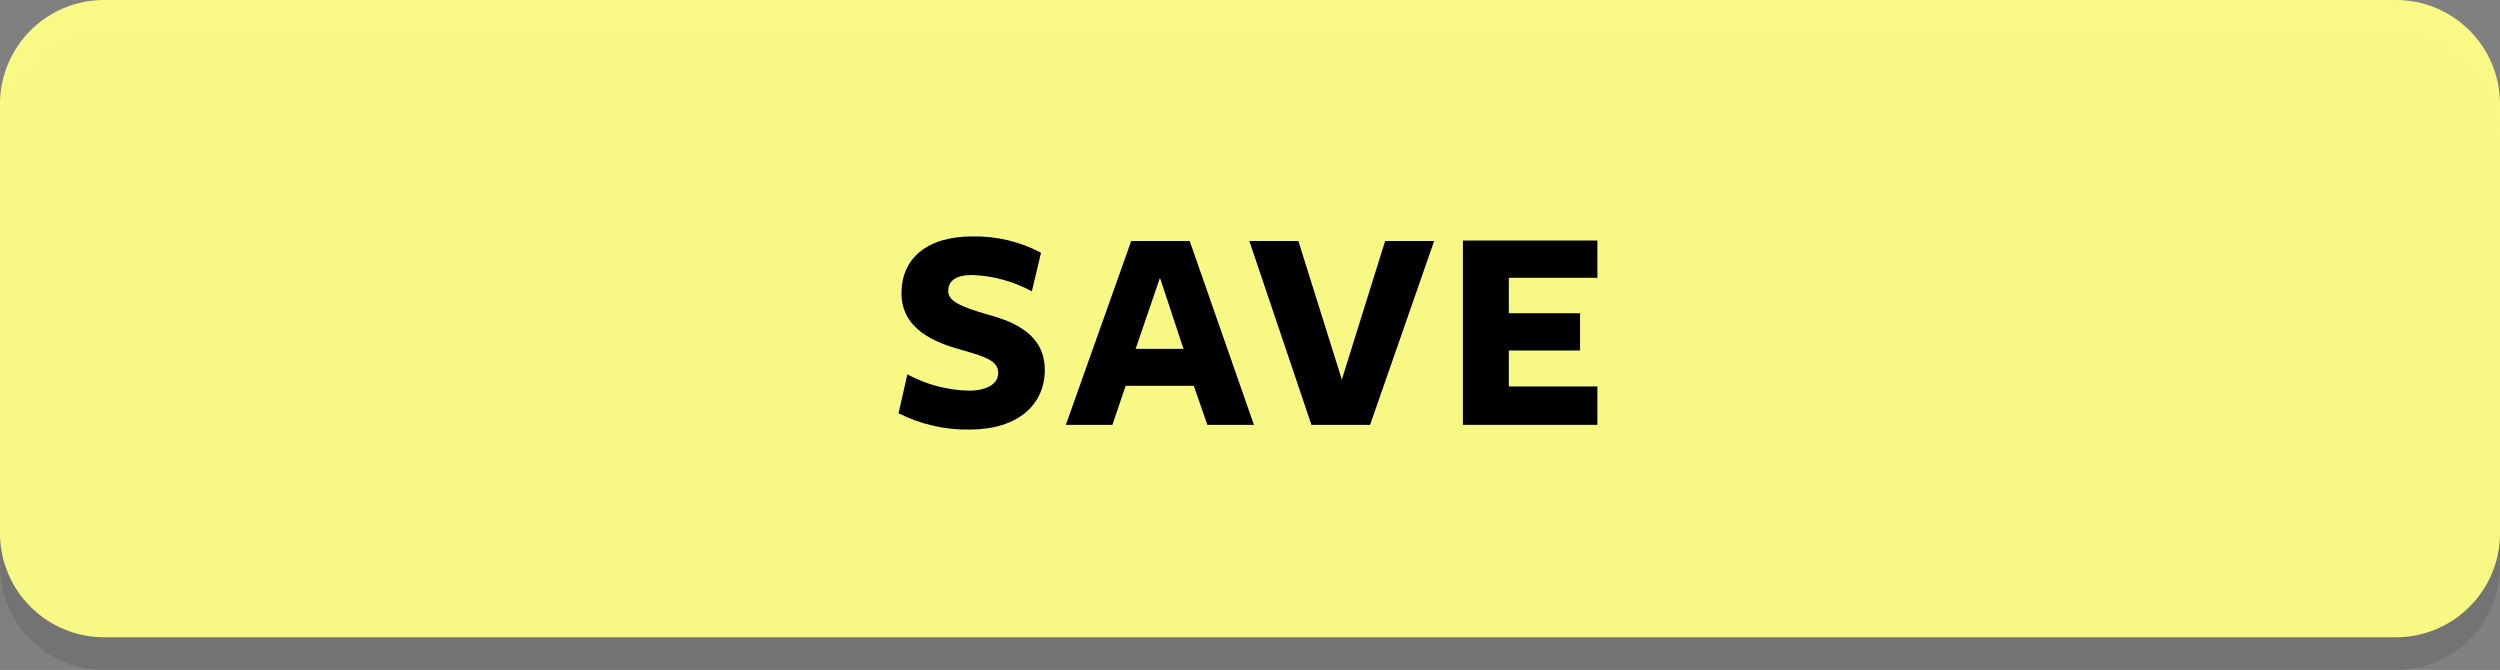 <svg version="1.1" xmlns="http://www.w3.org/2000/svg" xmlns:xlink="http://www.w3.org/1999/xlink" width="153" height="41" viewBox="0,0,153,41"><rect x="0" y="0" width="153" height="41" fill="#808080" stroke="none"/><g transform="translate(-163.5,-159.5)"><g data-paper-data="{&quot;isPaintingLayer&quot;:true}" fill-rule="nonzero" stroke="none" stroke-width="1" stroke-linecap="butt" stroke-linejoin="miter" stroke-miterlimit="10" stroke-dasharray="" stroke-dashoffset="0" style="mix-blend-mode: normal"><path d="M310.15,200.5h-140.3c-3.502,-0.011 -6.339,-2.848 -6.35,-6.35v-26.3c0.011,-3.502 2.848,-6.339 6.35,-6.35h140.3c3.502,0.011 6.339,2.848 6.35,6.35v26.3c-0.011,3.502 -2.848,6.339 -6.35,6.35z" fill="#000000" opacity="0.1"/><path d="M310.15,198.5h-140.3c-3.502,-0.011 -6.339,-2.848 -6.35,-6.35v-26.3c0.011,-3.502 2.848,-6.339 6.35,-6.35h140.3c3.502,0.011 6.339,2.848 6.35,6.35v26.3c-0.011,3.502 -2.848,6.339 -6.35,6.35z" fill="#ffff87" opacity="0.95"/><path d="M224.59,182.32c0,-0.75 -0.81,-1 -2.3,-1.42c-1.49,-0.42 -3.62,-1.21 -3.62,-3.46c0,-2.09 1.53,-3.47 4.32,-3.47c1.469,-0.035 2.923,0.309 4.22,1l-0.56,2.36c-1.12,-0.609 -2.366,-0.951 -3.64,-1c-1,0 -1.48,0.34 -1.48,1c0,0.66 1,1 2.38,1.41c1.73,0.46 3.53,1.26 3.53,3.4c0,2.14 -1.66,3.65 -4.61,3.65c-1.506,0.023 -2.996,-0.32 -4.34,-1l0.54,-2.38c1.183,0.64 2.505,0.983 3.85,1c1.01,-0.03 1.71,-0.4 1.71,-1.09z" fill="#000000"/><path d="M240.24,185.5h-2.85l-0.83,-2.39h-4.17l-0.81,2.39h-2.85l4,-11.25h3.58zM234.49,176.5l-1.49,4.35h2.93z" fill="#000000"/><path d="M247.35,185.5h-3.59l-3.8,-11.25h3l2.66,8.48l2.65,-8.48h3z" fill="#000000"/><path d="M253.03,185.5v-11.28h8.23v2.28h-5.42v2.17h4.36v2.28h-4.36v2.2h5.42v2.35z" fill="#000000"/></g></g></svg>